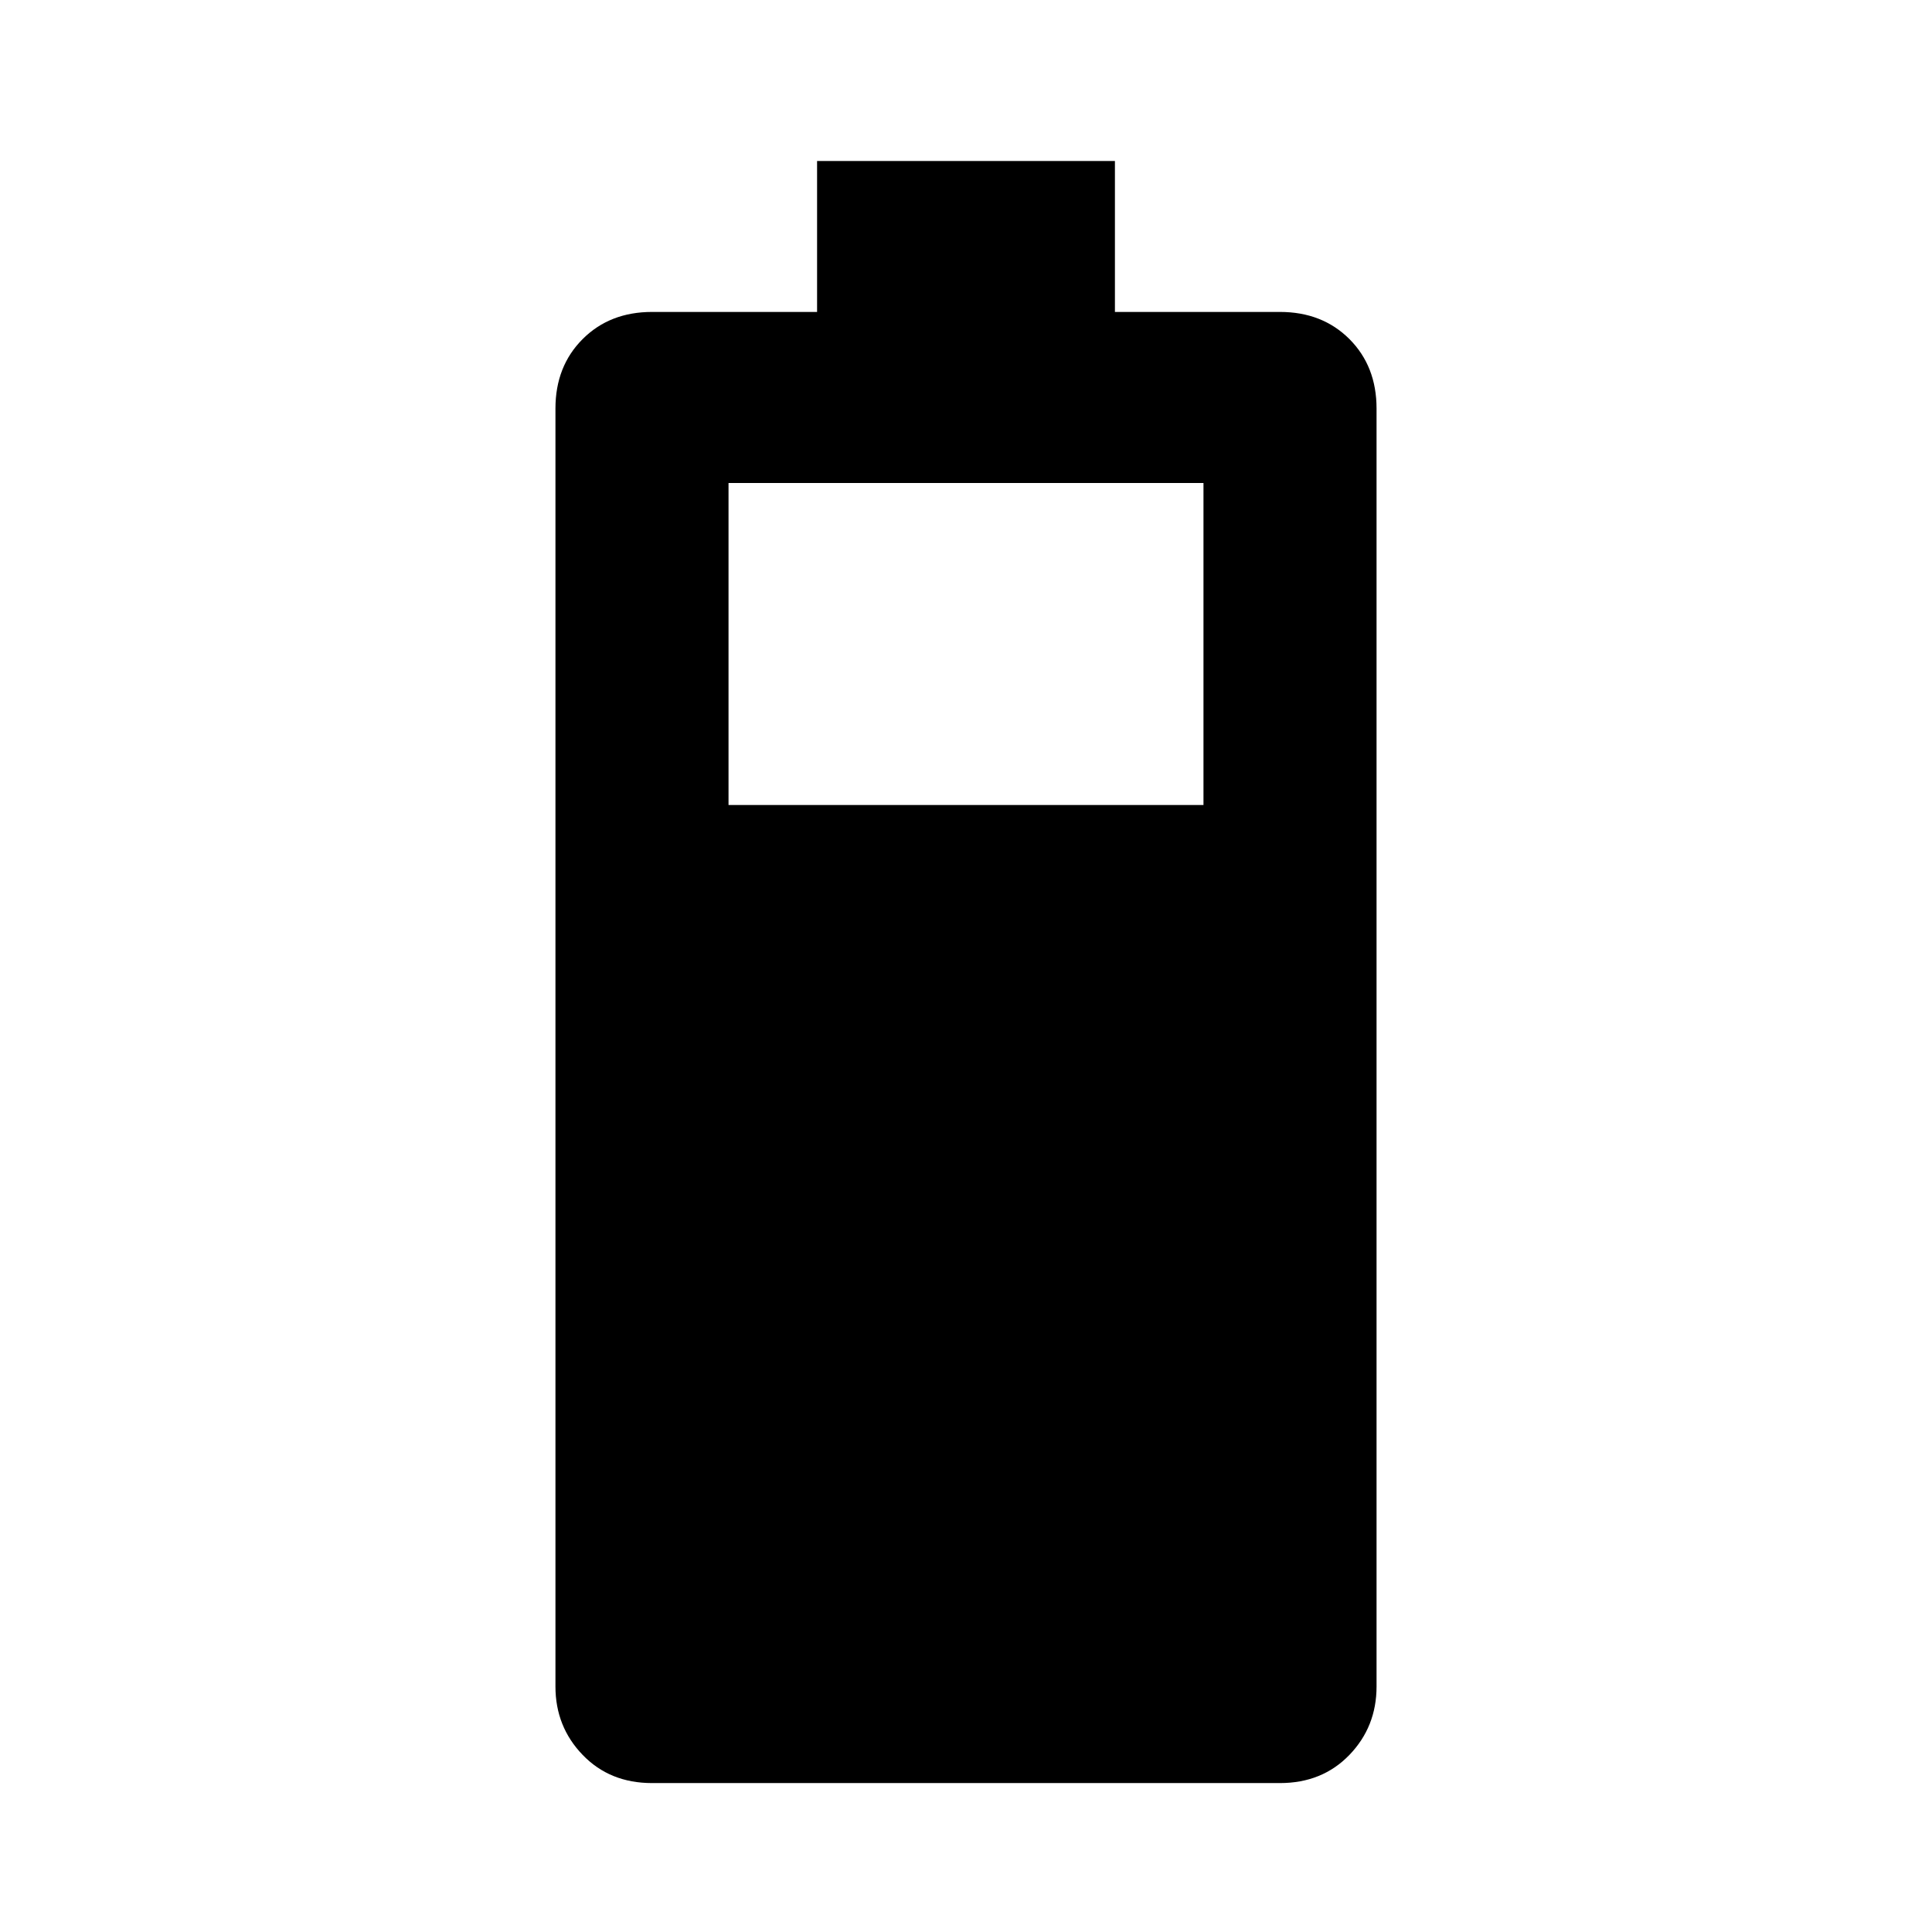 <svg xmlns="http://www.w3.org/2000/svg" height="24" width="24"><path d="M8.1 22.15Q7.575 22.15 7.238 21.8Q6.9 21.45 6.9 20.95V5.075Q6.9 4.55 7.238 4.212Q7.575 3.875 8.1 3.875H10.15V2H13.85V3.875H15.9Q16.425 3.875 16.763 4.212Q17.1 4.55 17.1 5.075V20.95Q17.1 21.45 16.763 21.8Q16.425 22.15 15.9 22.15ZM9.05 10H14.95V6H9.05Z"/></svg>